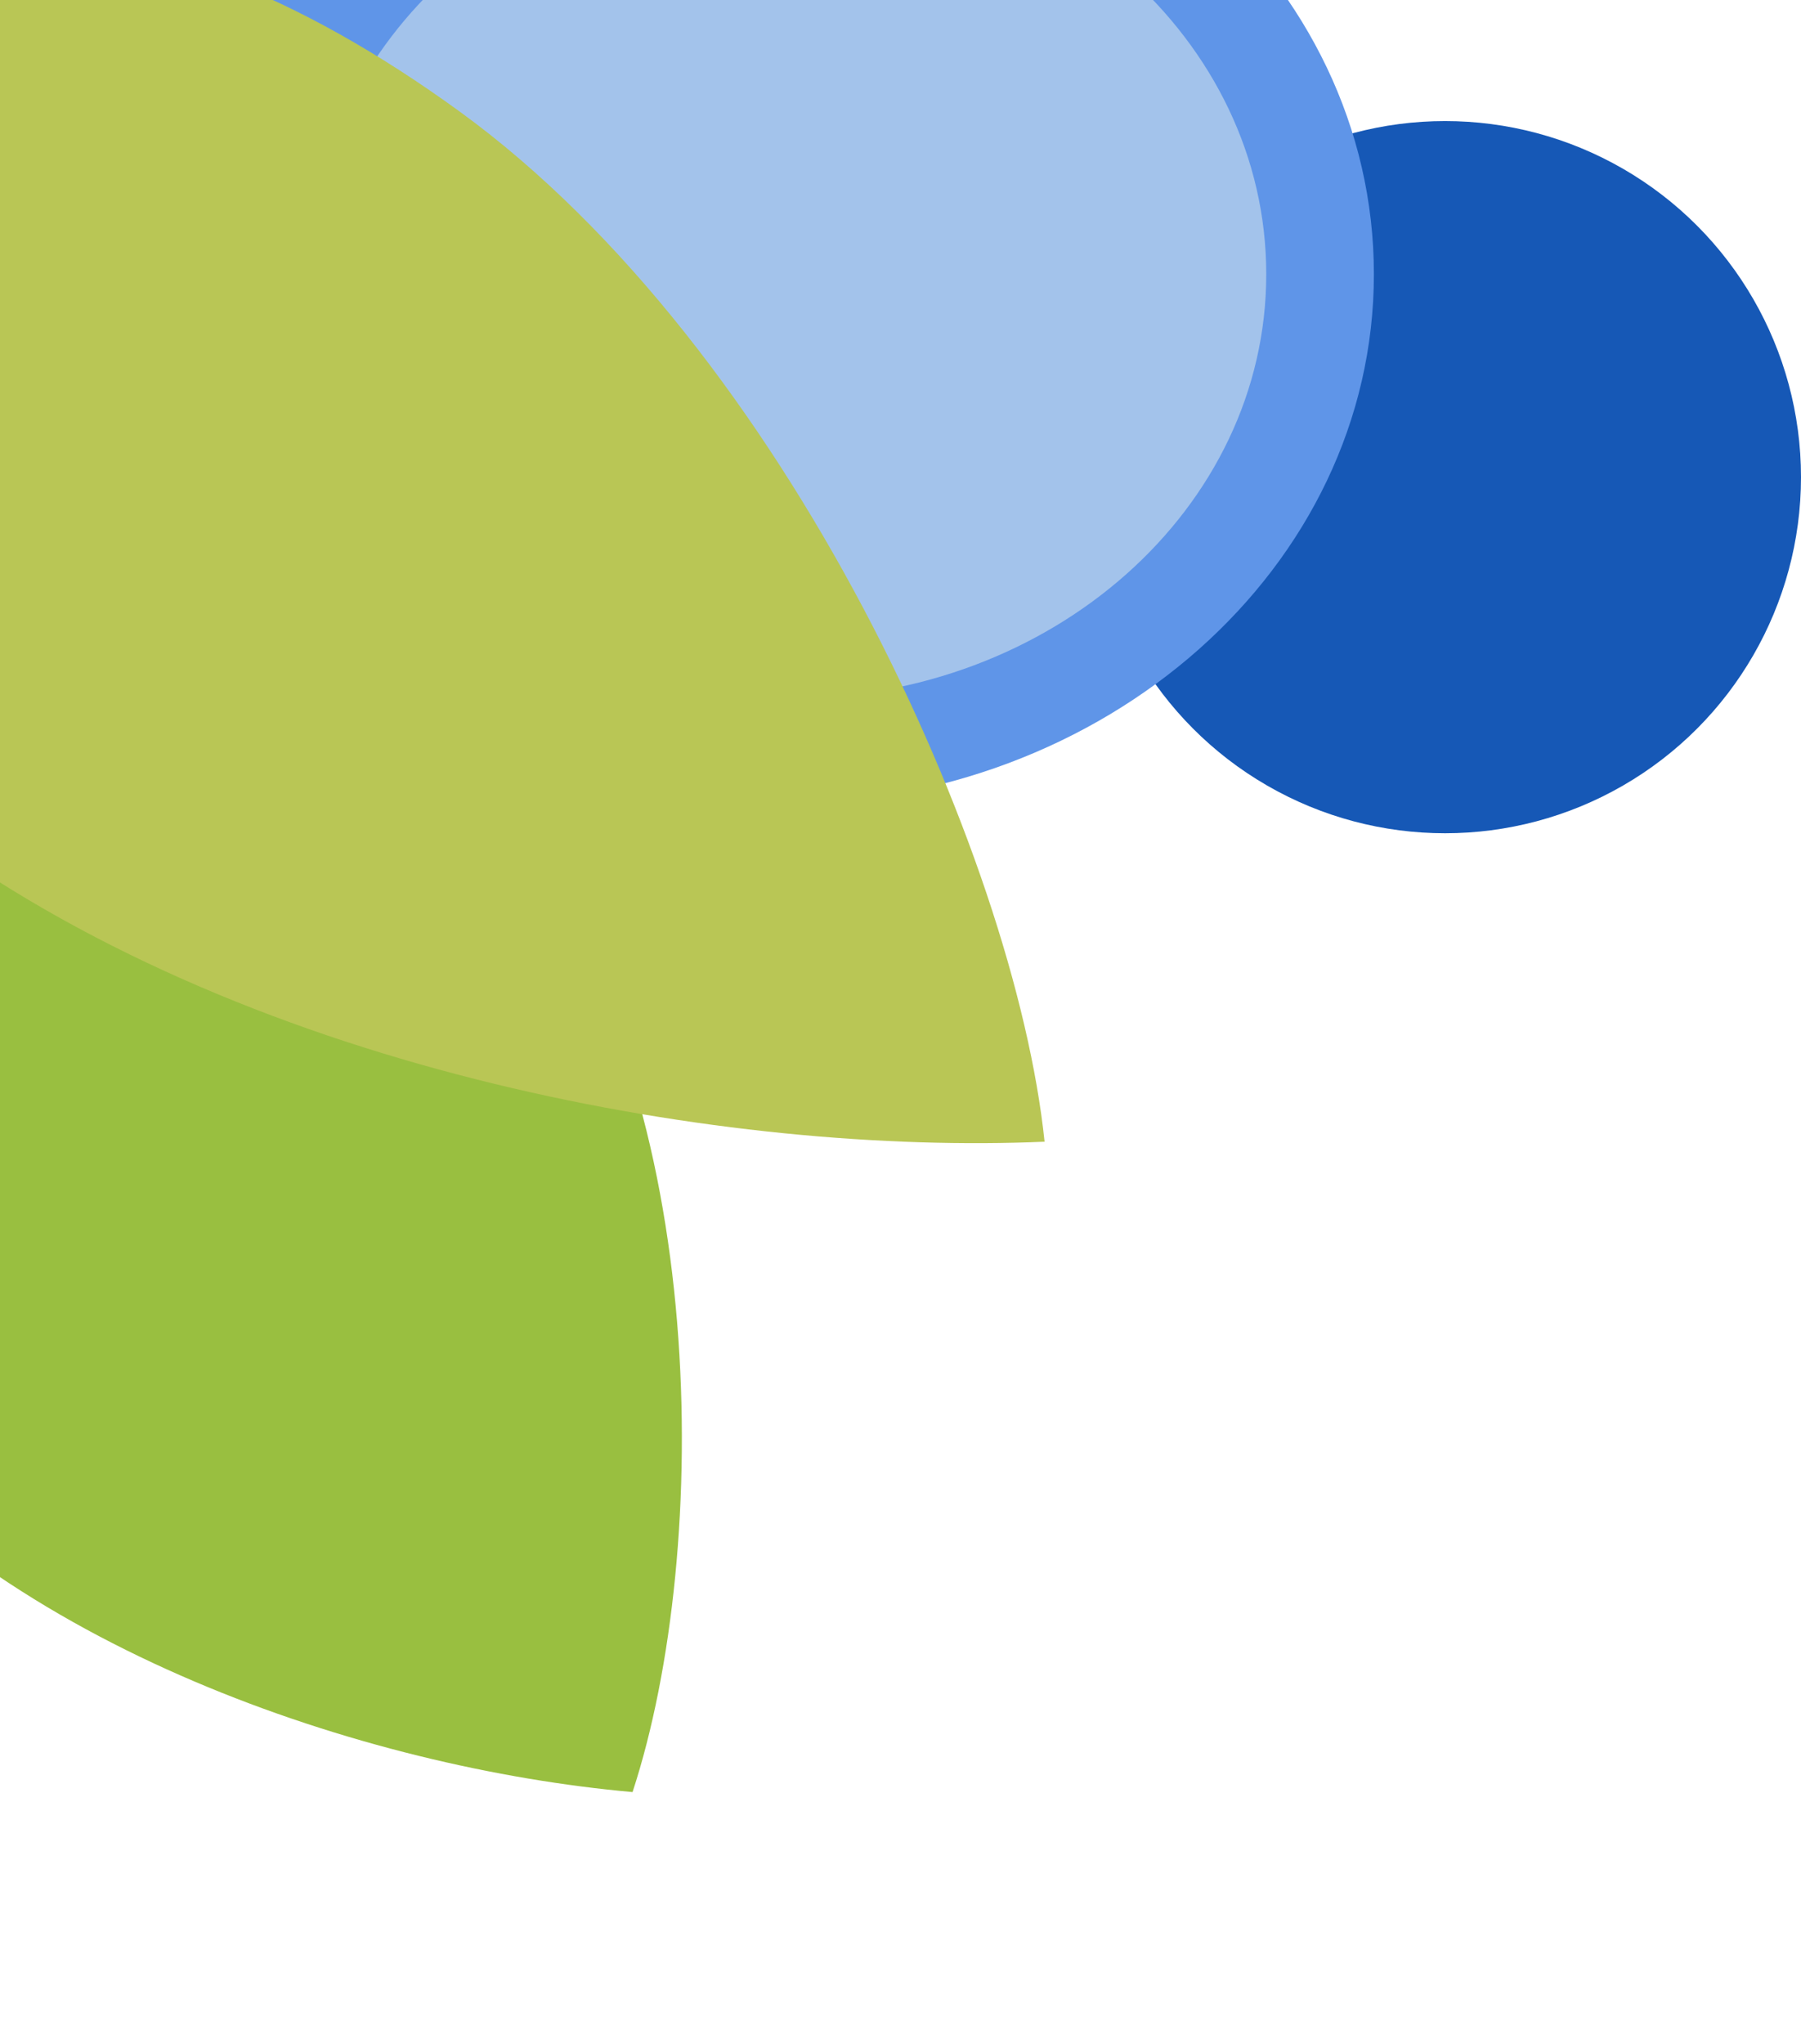 <svg width="253" height="287" viewBox="0 0 253 287" fill="none" xmlns="http://www.w3.org/2000/svg">
<circle cx="203" cy="67" r="50" fill="#1658B6"/>
<path d="M193 38.5C193 79.645 155.392 113 109 113C62.608 113 25 79.645 25 38.5C25 -2.645 62.608 -36 109 -36C155.392 -36 193 -2.645 193 38.5Z" fill="#5F95E8"/>
<path d="M177.88 38.5C177.88 71.416 147.794 98.1 110.68 98.1C73.567 98.1 43.48 71.416 43.48 38.5C43.48 5.584 73.567 -21.1 110.68 -21.1C147.794 -21.1 177.88 5.584 177.88 38.5Z" fill="#A3C3EB"/>
<path d="M-25.726 198.06C-51.766 164.8 -48.209 132.69 -17.116 108.347C13.977 84.004 47.375 87.18 73.415 120.441C99.456 153.702 100.101 217.329 88.86 251.629C51.251 248.289 0.314 231.321 -25.726 198.06Z" fill="#99BF40"/>
<path d="M-9.429 117.533C-55.313 84.189 -67.11 47.685 -43.896 15.74C-20.682 -16.205 18.706 -17.668 64.59 15.676C110.474 49.019 142.565 120.198 146.74 160.311C102.503 162.225 36.455 150.876 -9.429 117.533Z" fill="#B9C655"/>
</svg>
